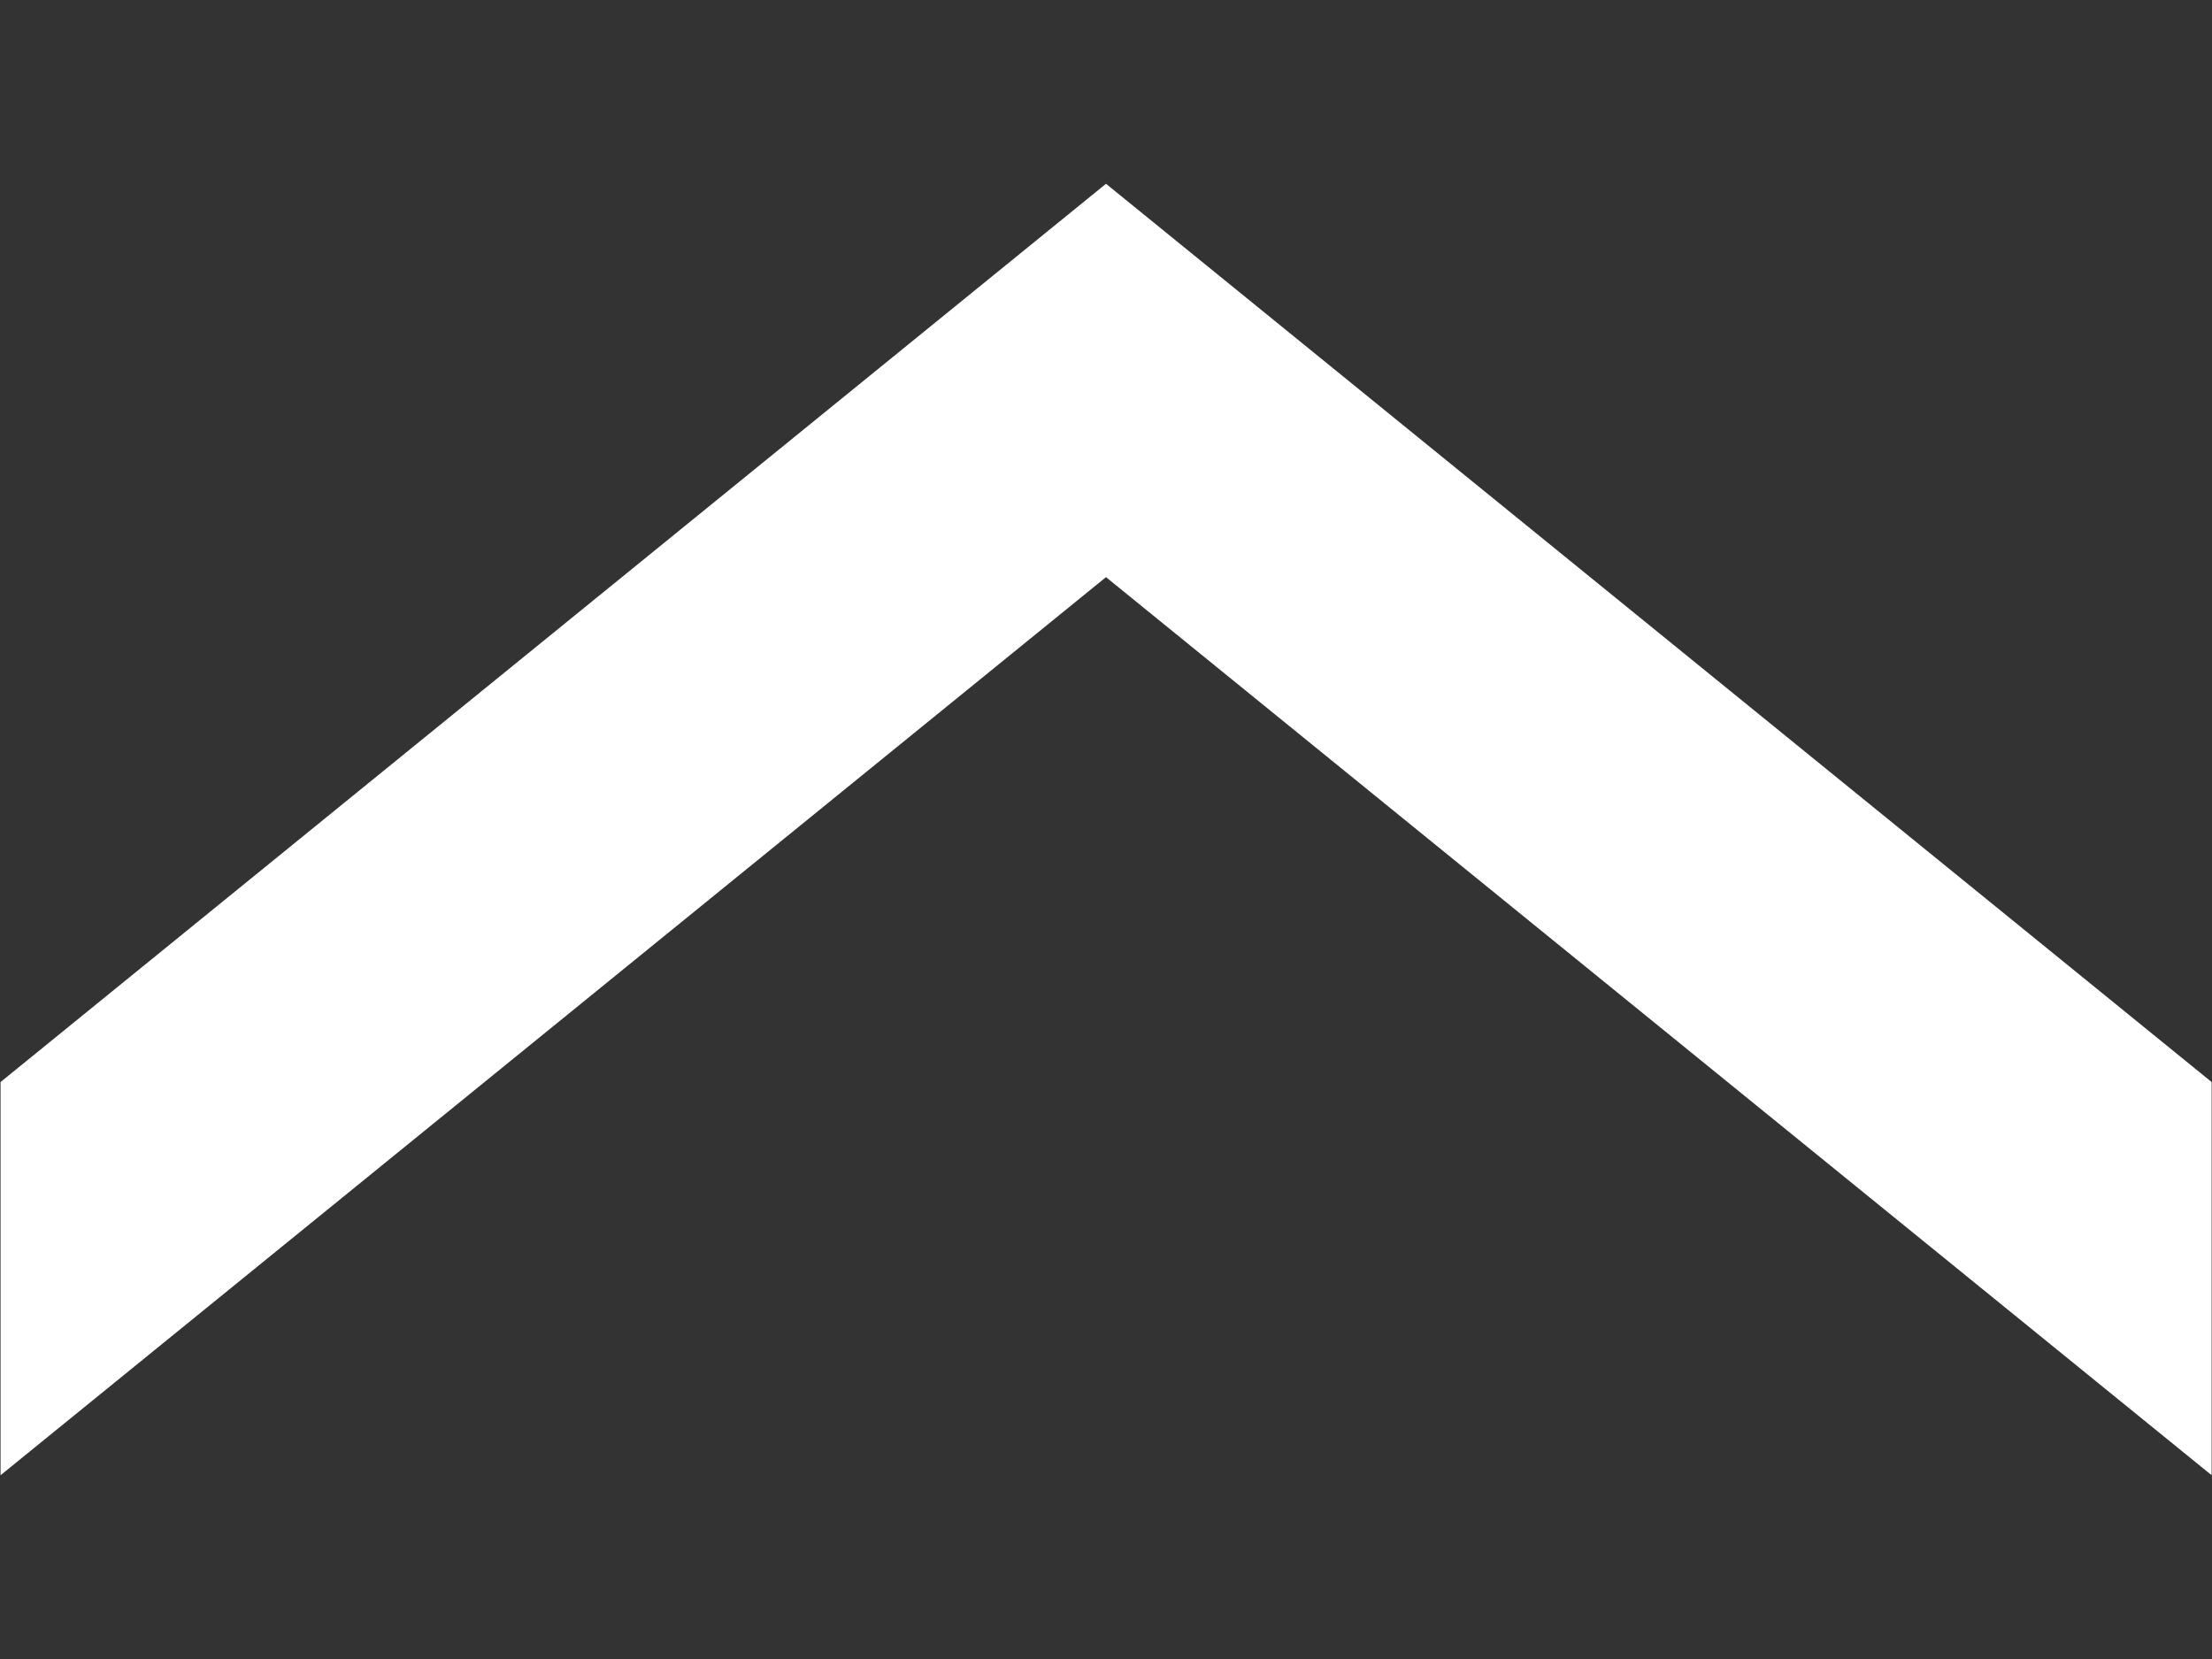 <svg width="12" height="9" viewBox="0 0 12 9" fill="none" xmlns="http://www.w3.org/2000/svg">
<rect x="0" y="0" width="12" height="9" fill="#333333" stroke="none"/>
<path fill-rule="evenodd" clip-rule="evenodd" d="M11.998 8.003L6 3.131L0.003 8.003L0.003 5.87L6 0.997L11.998 5.87L11.998 8.003Z" fill="white"/>
</svg>
